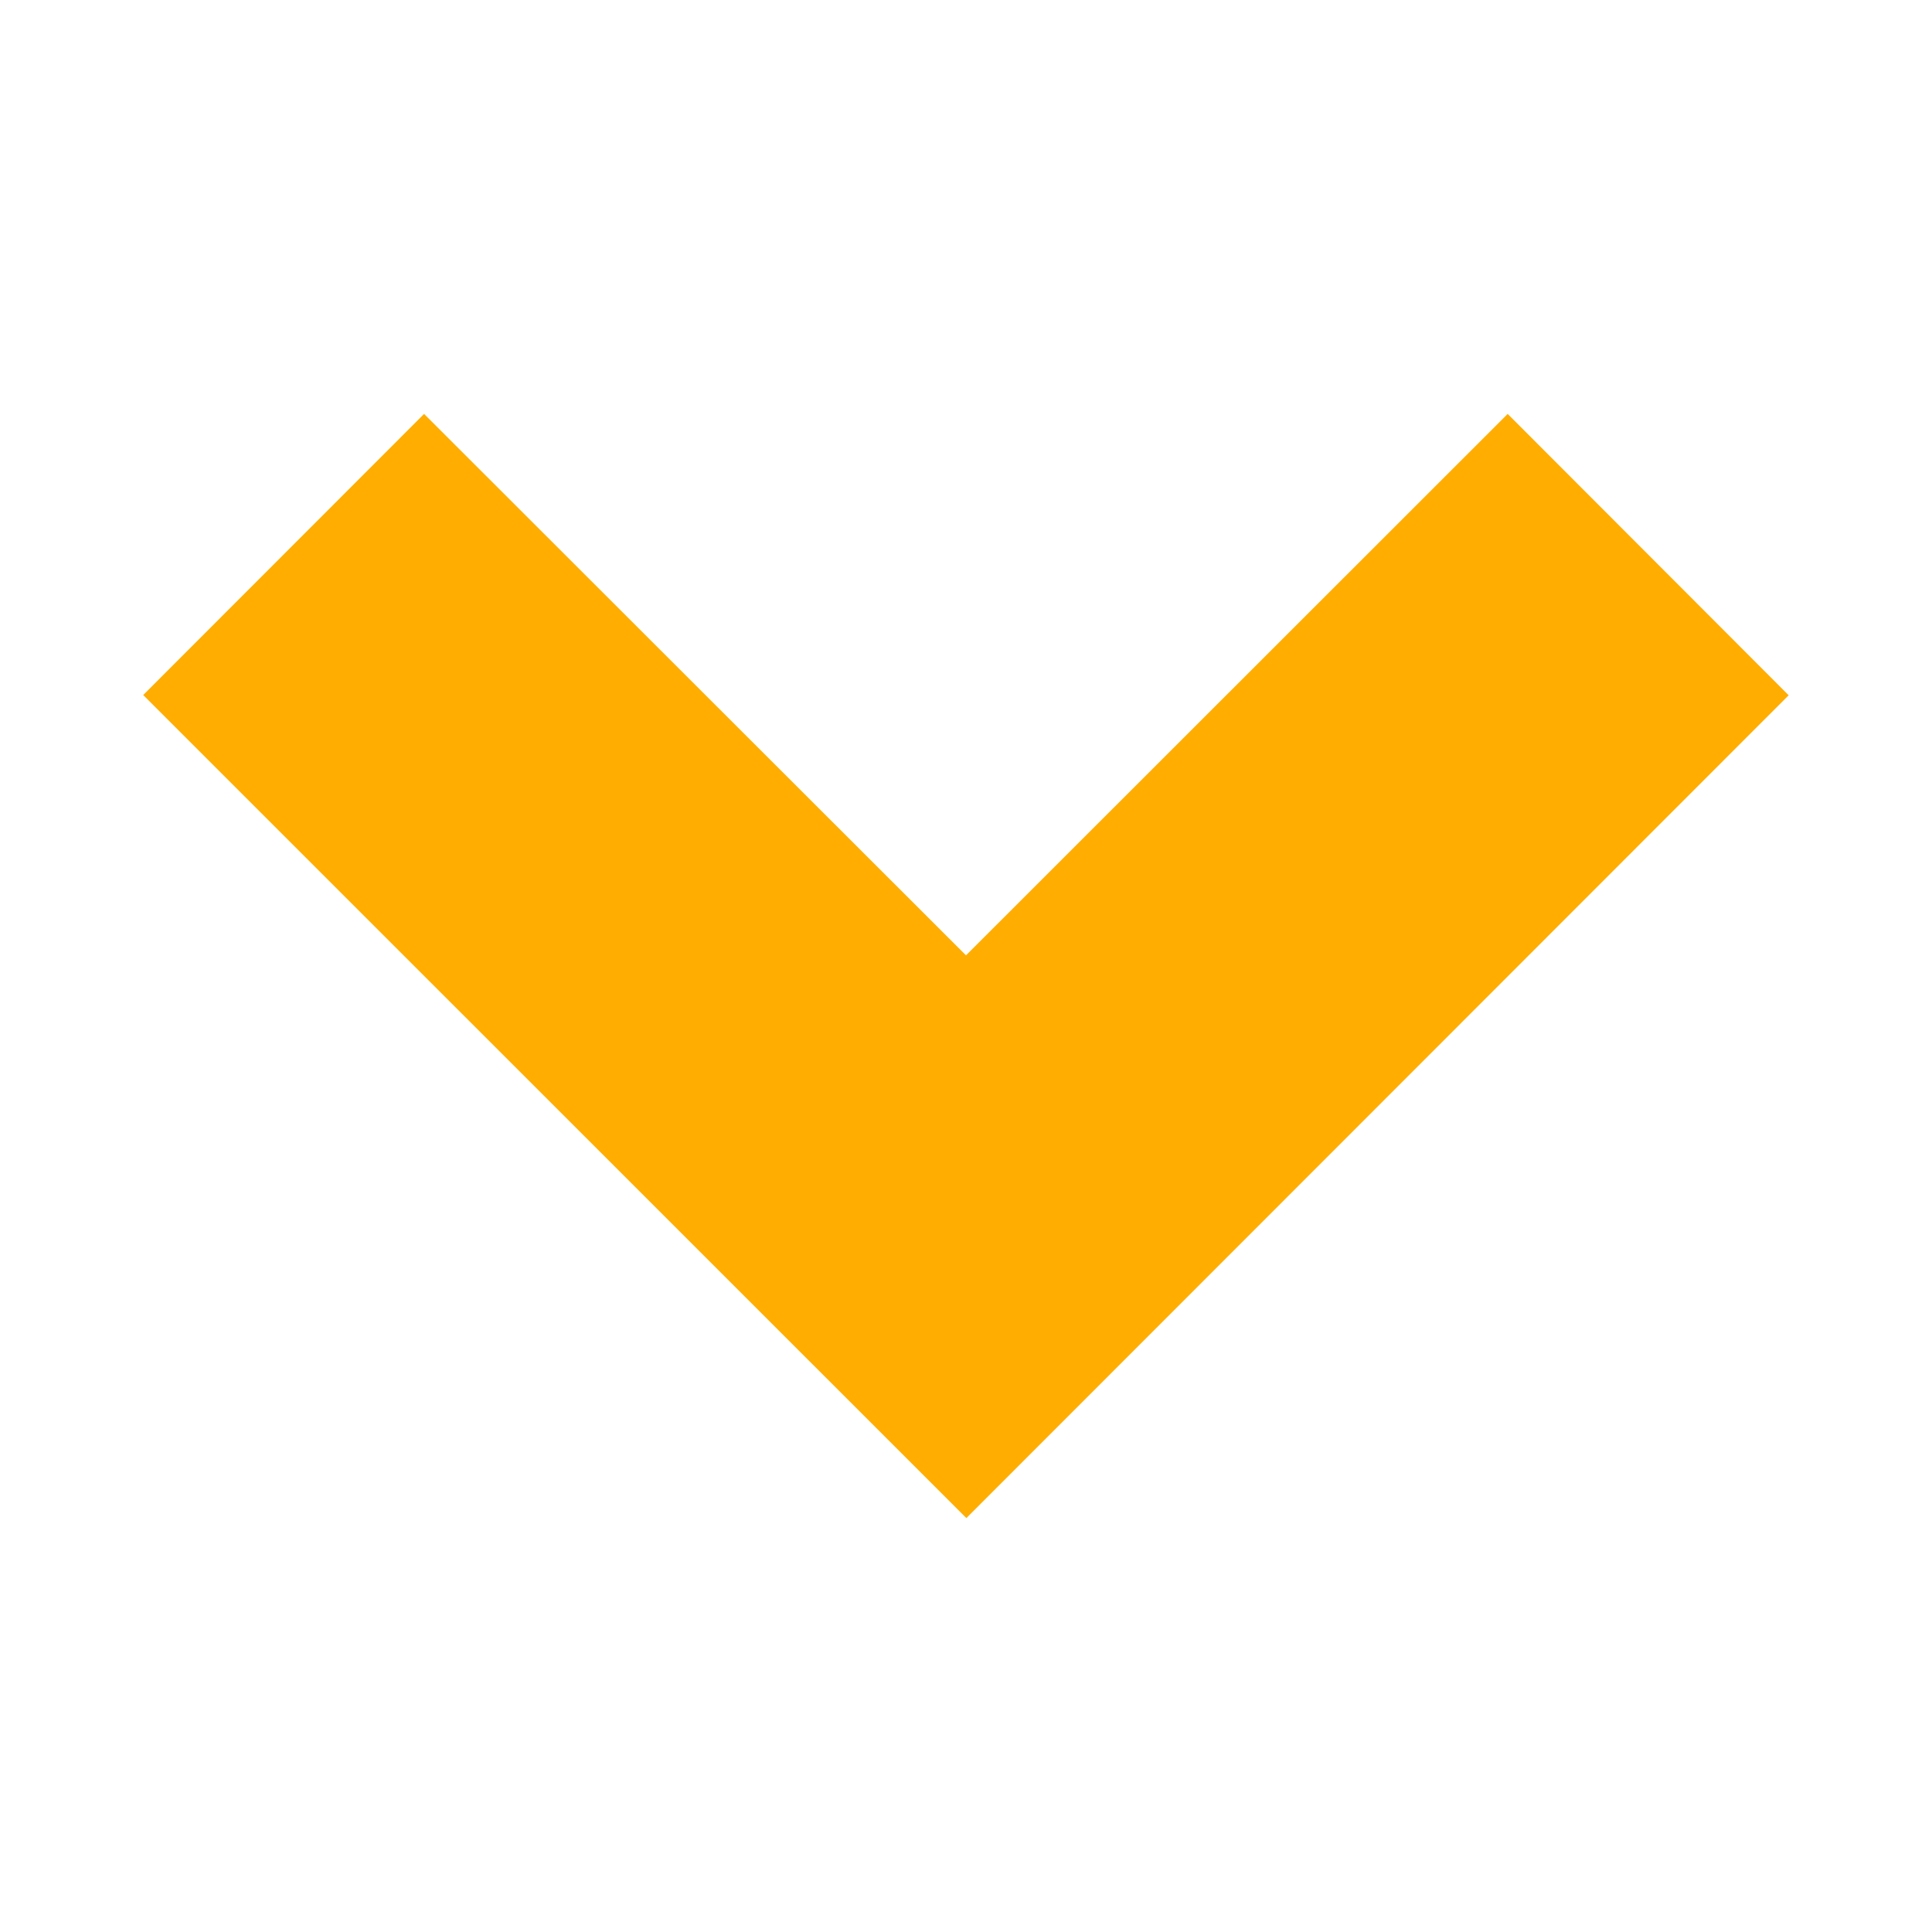 <svg width="16" height="16" xmlns="http://www.w3.org/2000/svg" viewBox="0 0 16 16" shape-rendering="geometricPrecision" fill="#ffad00"><path d="M8 7.912L3.512 3.428 1.186 5.756l6.817 6.816 6.81-6.814-2.327-2.33"/></svg>